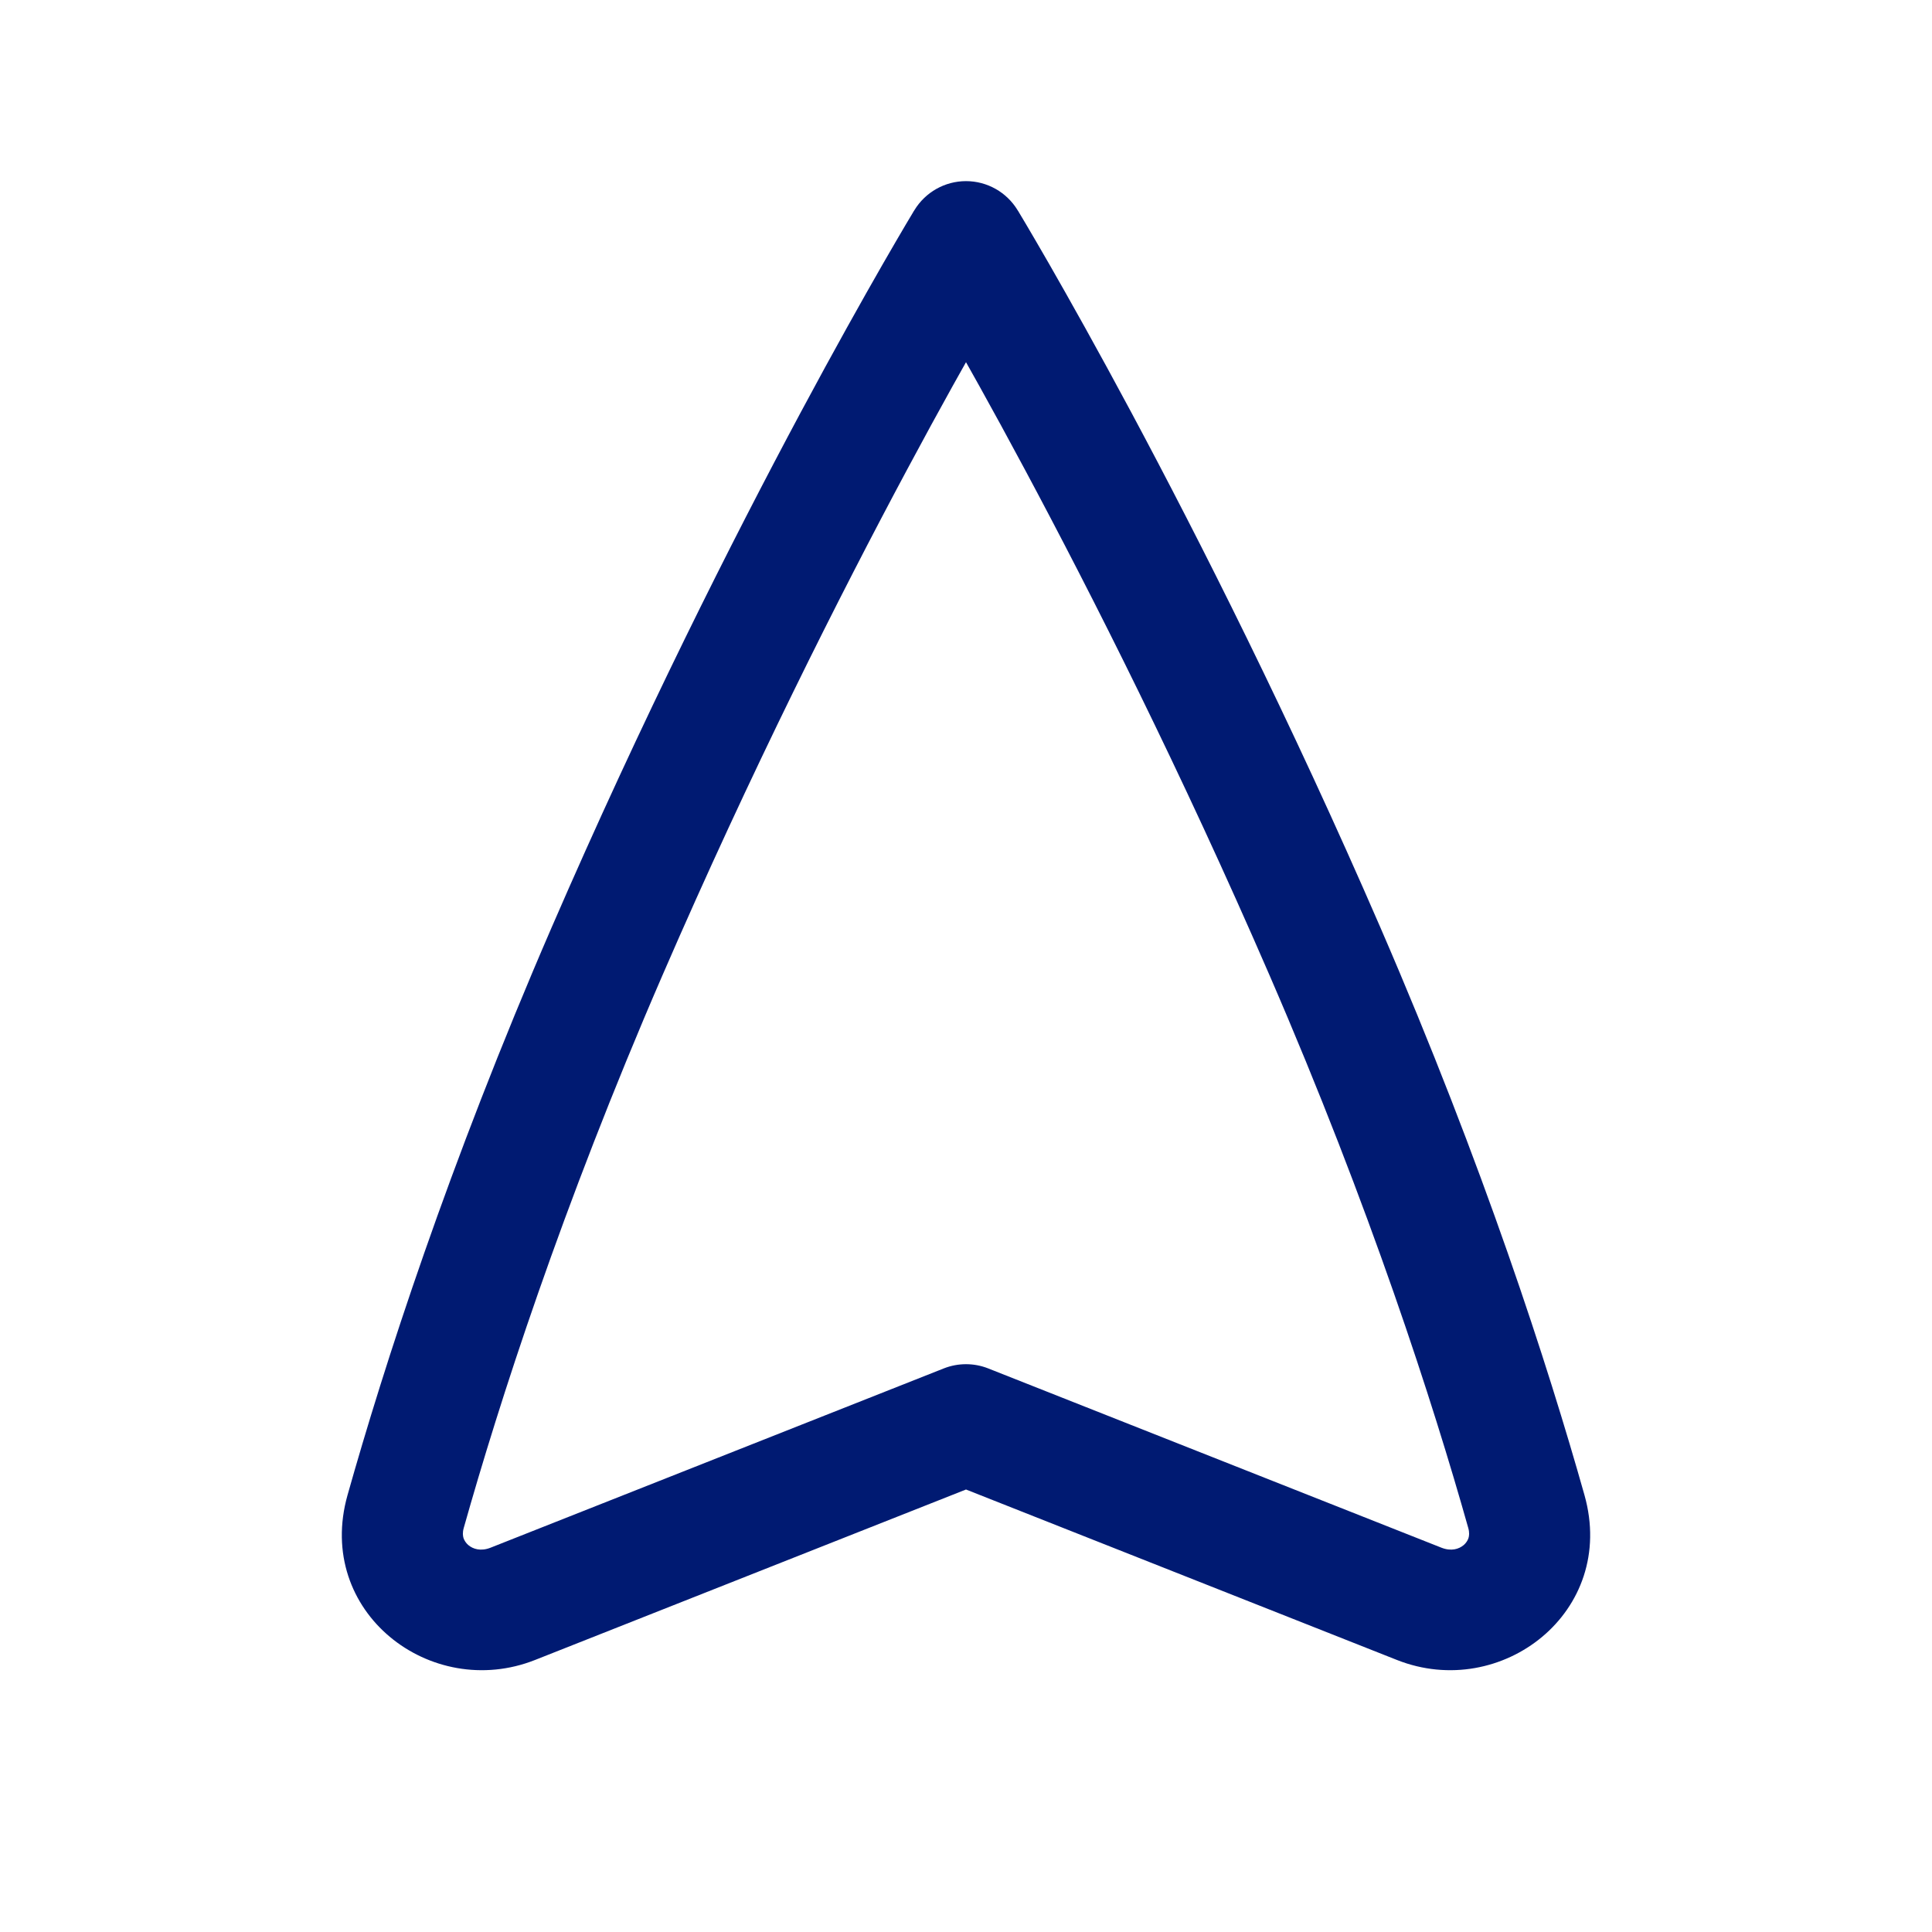 <svg width="24" height="24" viewBox="0 0 24 24" fill="none" xmlns="http://www.w3.org/2000/svg">
<path d="M17.63 19.923L17.906 19.226L17.63 19.923ZM12 17.697L12.276 16.999C12.099 16.929 11.901 16.929 11.724 16.999L12 17.697ZM6.37 19.923L6.646 20.621H6.646L6.37 19.923ZM5.039 18.776L5.761 18.98L5.039 18.776ZM7.541 11.818L8.229 12.116L7.541 11.818ZM12 3L12.641 2.611C12.505 2.387 12.262 2.25 12 2.25C11.738 2.25 11.495 2.387 11.359 2.611L12 3ZM16.459 11.818L15.771 12.116L16.459 11.818ZM18.961 18.776L19.683 18.573L18.961 18.776ZM17.906 19.226L12.276 16.999L11.724 18.394L17.354 20.621L17.906 19.226ZM11.724 16.999L6.094 19.226L6.646 20.621L12.276 18.394L11.724 16.999ZM5.761 18.98C6.196 17.438 6.973 15.014 8.229 12.116L6.853 11.52C5.566 14.49 4.767 16.978 4.317 18.573L5.761 18.98ZM8.229 12.116C9.334 9.567 10.439 7.382 11.268 5.834C11.682 5.06 12.027 4.447 12.267 4.028C12.388 3.818 12.482 3.657 12.546 3.55C12.577 3.496 12.602 3.455 12.618 3.428C12.626 3.414 12.632 3.404 12.636 3.398C12.638 3.395 12.639 3.392 12.64 3.391C12.641 3.39 12.641 3.39 12.641 3.389C12.641 3.389 12.641 3.389 12.641 3.389C12.641 3.389 12.641 3.389 12.641 3.389C12.641 3.389 12.641 3.389 12 3C11.359 2.611 11.359 2.611 11.359 2.611C11.359 2.611 11.359 2.611 11.359 2.611C11.358 2.612 11.358 2.612 11.358 2.612C11.358 2.613 11.357 2.613 11.357 2.615C11.355 2.617 11.354 2.62 11.351 2.623C11.347 2.631 11.34 2.642 11.331 2.657C11.313 2.687 11.288 2.73 11.254 2.786C11.187 2.899 11.09 3.066 10.966 3.281C10.719 3.712 10.367 4.338 9.945 5.126C9.102 6.701 7.978 8.925 6.853 11.52L8.229 12.116ZM12 3C11.359 3.389 11.359 3.389 11.359 3.389C11.359 3.389 11.359 3.389 11.359 3.389C11.359 3.389 11.359 3.389 11.359 3.389C11.359 3.39 11.359 3.39 11.36 3.391C11.361 3.392 11.362 3.395 11.364 3.398C11.368 3.404 11.374 3.414 11.382 3.428C11.398 3.455 11.423 3.496 11.454 3.55C11.518 3.657 11.612 3.818 11.733 4.028C11.973 4.447 12.318 5.06 12.732 5.834C13.561 7.382 14.666 9.567 15.771 12.116L17.147 11.52C16.022 8.925 14.898 6.701 14.055 5.126C13.633 4.338 13.281 3.712 13.034 3.281C12.91 3.066 12.813 2.899 12.746 2.786C12.712 2.73 12.687 2.687 12.669 2.657C12.66 2.642 12.653 2.631 12.649 2.623C12.646 2.62 12.645 2.617 12.643 2.615C12.643 2.613 12.642 2.613 12.642 2.612C12.642 2.612 12.642 2.612 12.641 2.611C12.641 2.611 12.641 2.611 12.641 2.611C12.641 2.611 12.641 2.611 12 3ZM15.771 12.116C17.027 15.014 17.804 17.438 18.239 18.98L19.683 18.573C19.233 16.978 18.434 14.49 17.147 11.52L15.771 12.116ZM17.354 20.621C18.649 21.133 20.092 20.024 19.683 18.573L18.239 18.98C18.256 19.039 18.25 19.08 18.242 19.107C18.232 19.136 18.213 19.167 18.183 19.193C18.124 19.243 18.028 19.274 17.906 19.226L17.354 20.621ZM6.094 19.226C5.972 19.274 5.876 19.243 5.817 19.193C5.787 19.167 5.768 19.136 5.758 19.107C5.75 19.08 5.744 19.039 5.761 18.98L4.317 18.573C3.908 20.024 5.351 21.133 6.646 20.621L6.094 19.226Z" fill="#001A72"/>
</svg>
